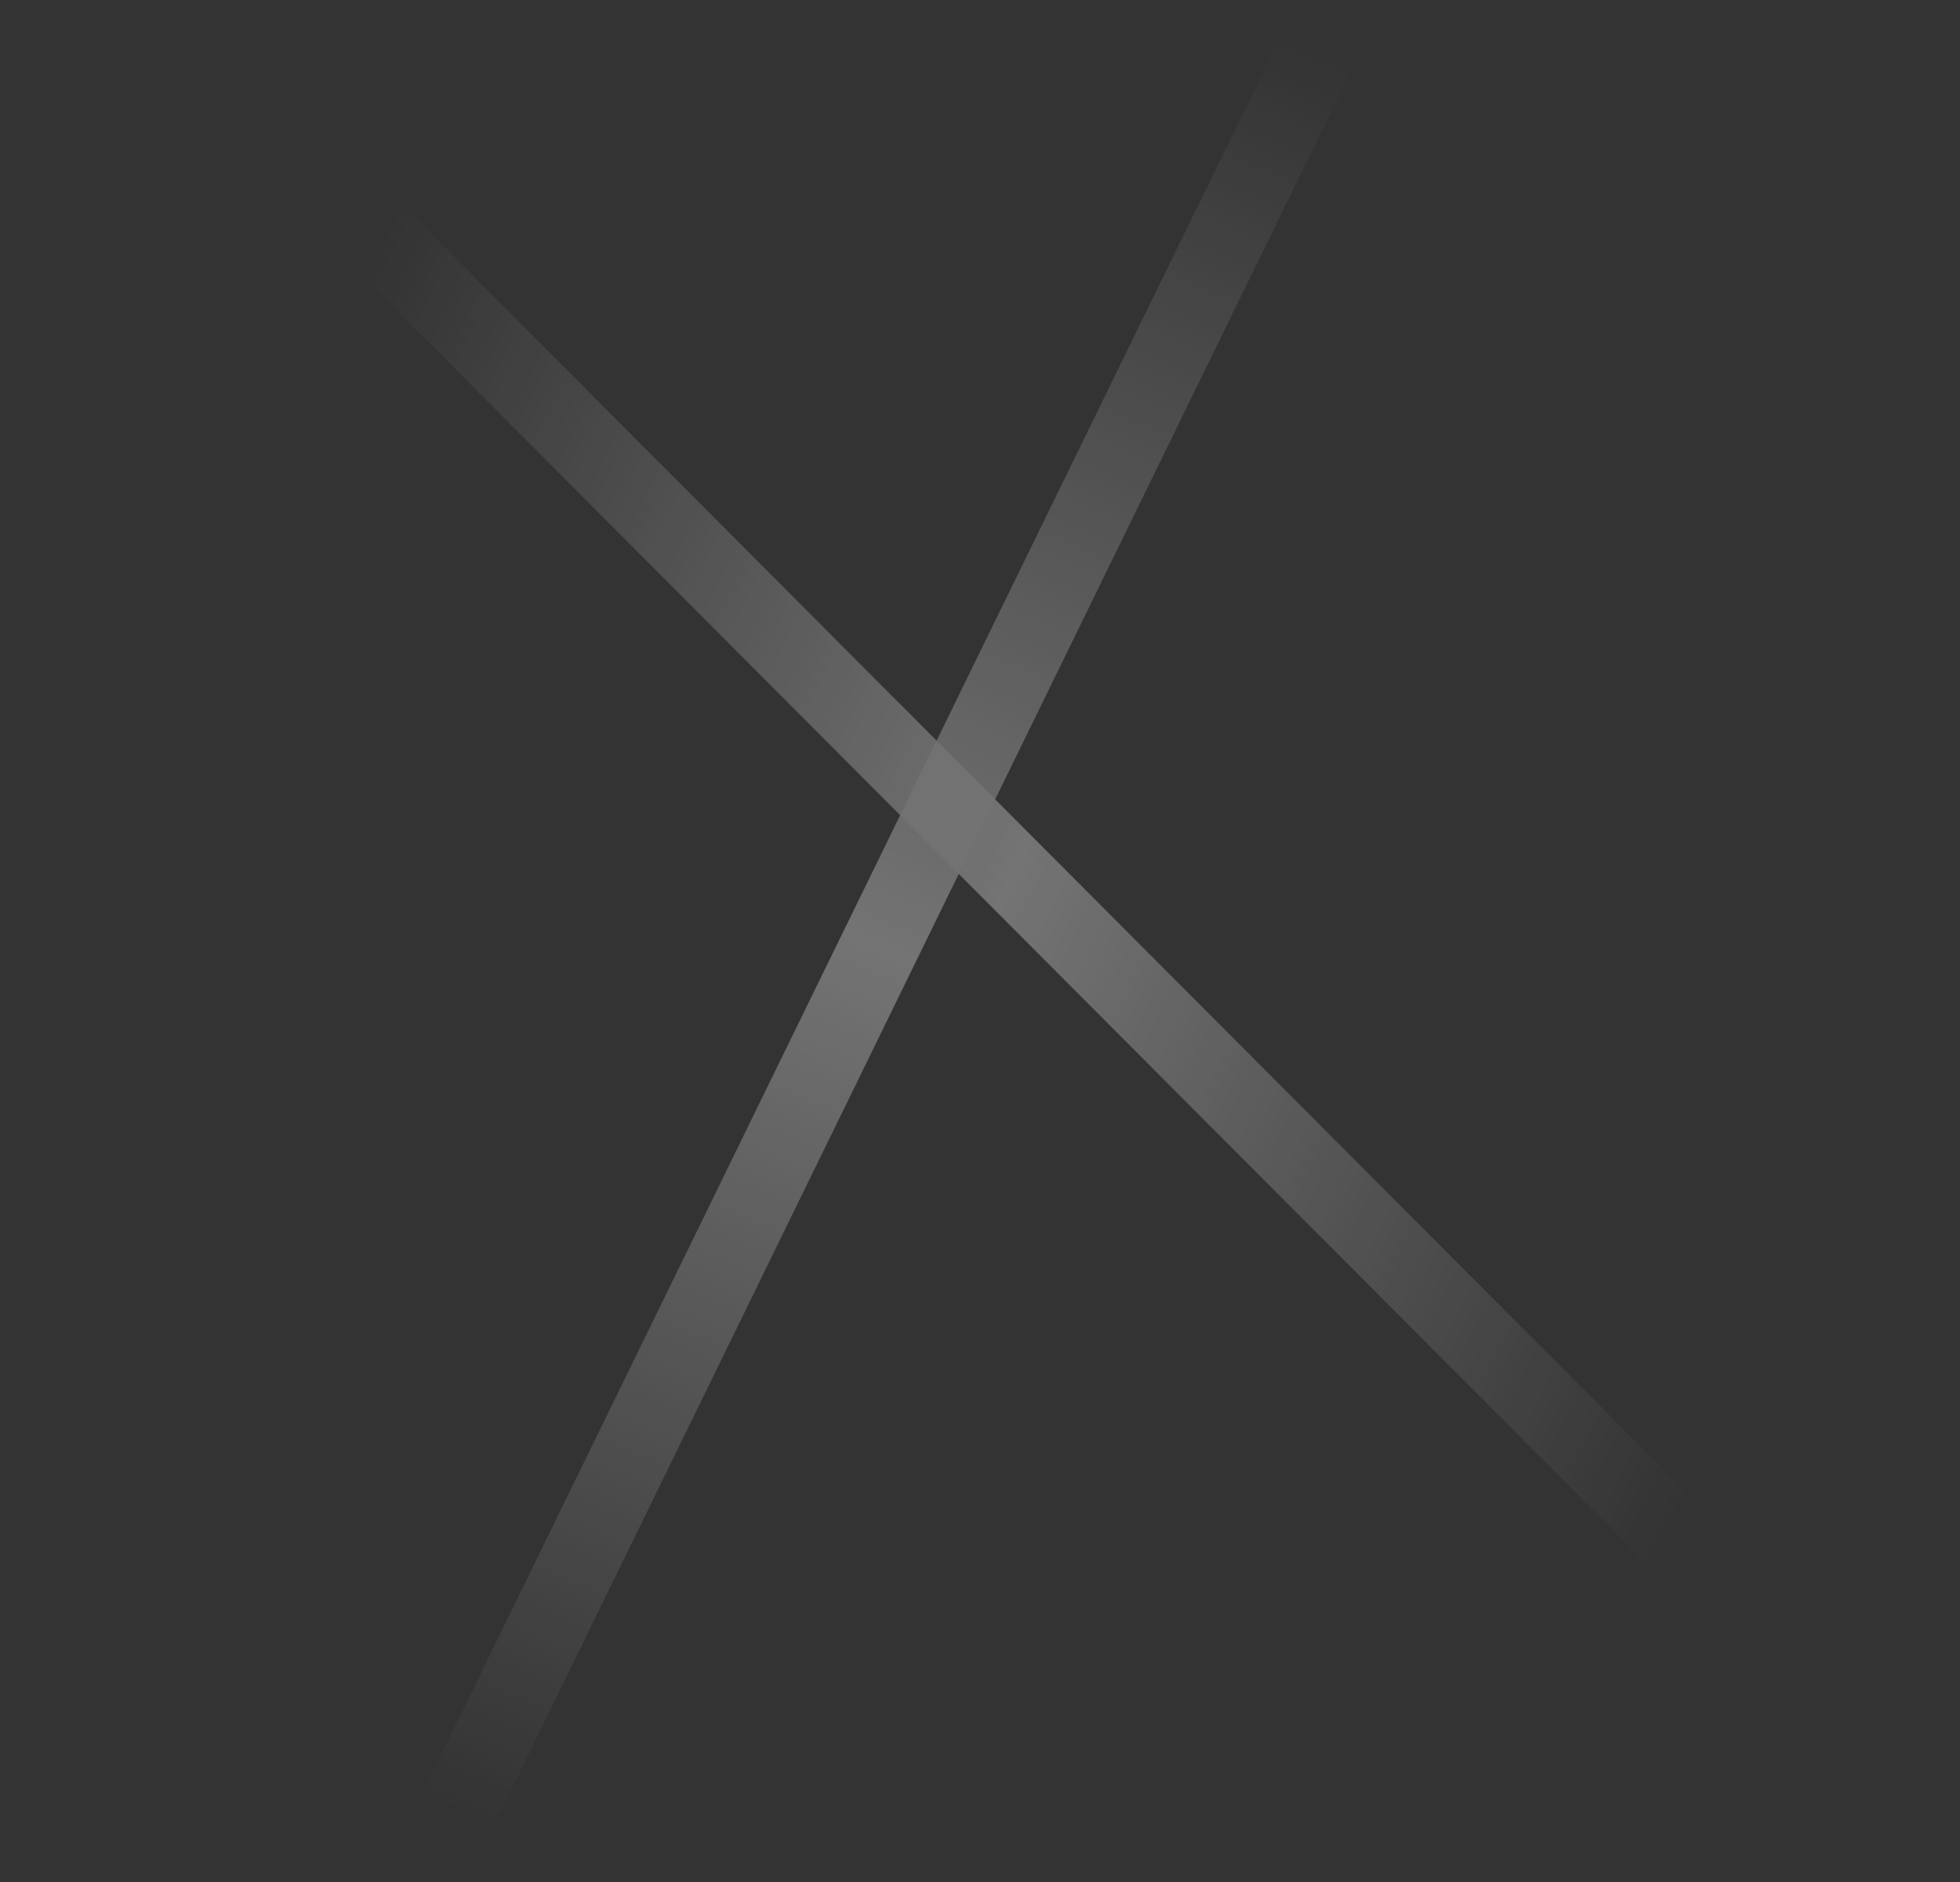 <svg width="25" height="24" viewBox="0 0 25 24" fill="none" xmlns="http://www.w3.org/2000/svg">
<rect x="0" y="0" width="25" height="24" fill="#333333" stroke="none"/>
<g opacity="0.32">
<path d="M2.815 0.999L21.768 19.999" stroke="url(#paint0_linear_2_233)"/>
<path d="M5.432 23.913L17.119 1.09461e-05" stroke="url(#paint1_linear_2_233)"/>
</g>
<defs>
<linearGradient id="paint0_linear_2_233" x1="4.893" y1="3.014" x2="24.72" y2="12.086" gradientUnits="userSpaceOnUse">
<stop stop-color="white" stop-opacity="0"/>
<stop offset="0.49" stop-color="white"/>
<stop offset="1" stop-color="white" stop-opacity="0"/>
</linearGradient>
<linearGradient id="paint1_linear_2_233" x1="5.44" y1="22.936" x2="15.479" y2="0.012" gradientUnits="userSpaceOnUse">
<stop stop-color="white" stop-opacity="0"/>
<stop offset="0.49" stop-color="white"/>
<stop offset="1" stop-color="white" stop-opacity="0"/>
</linearGradient>
</defs>
</svg>
